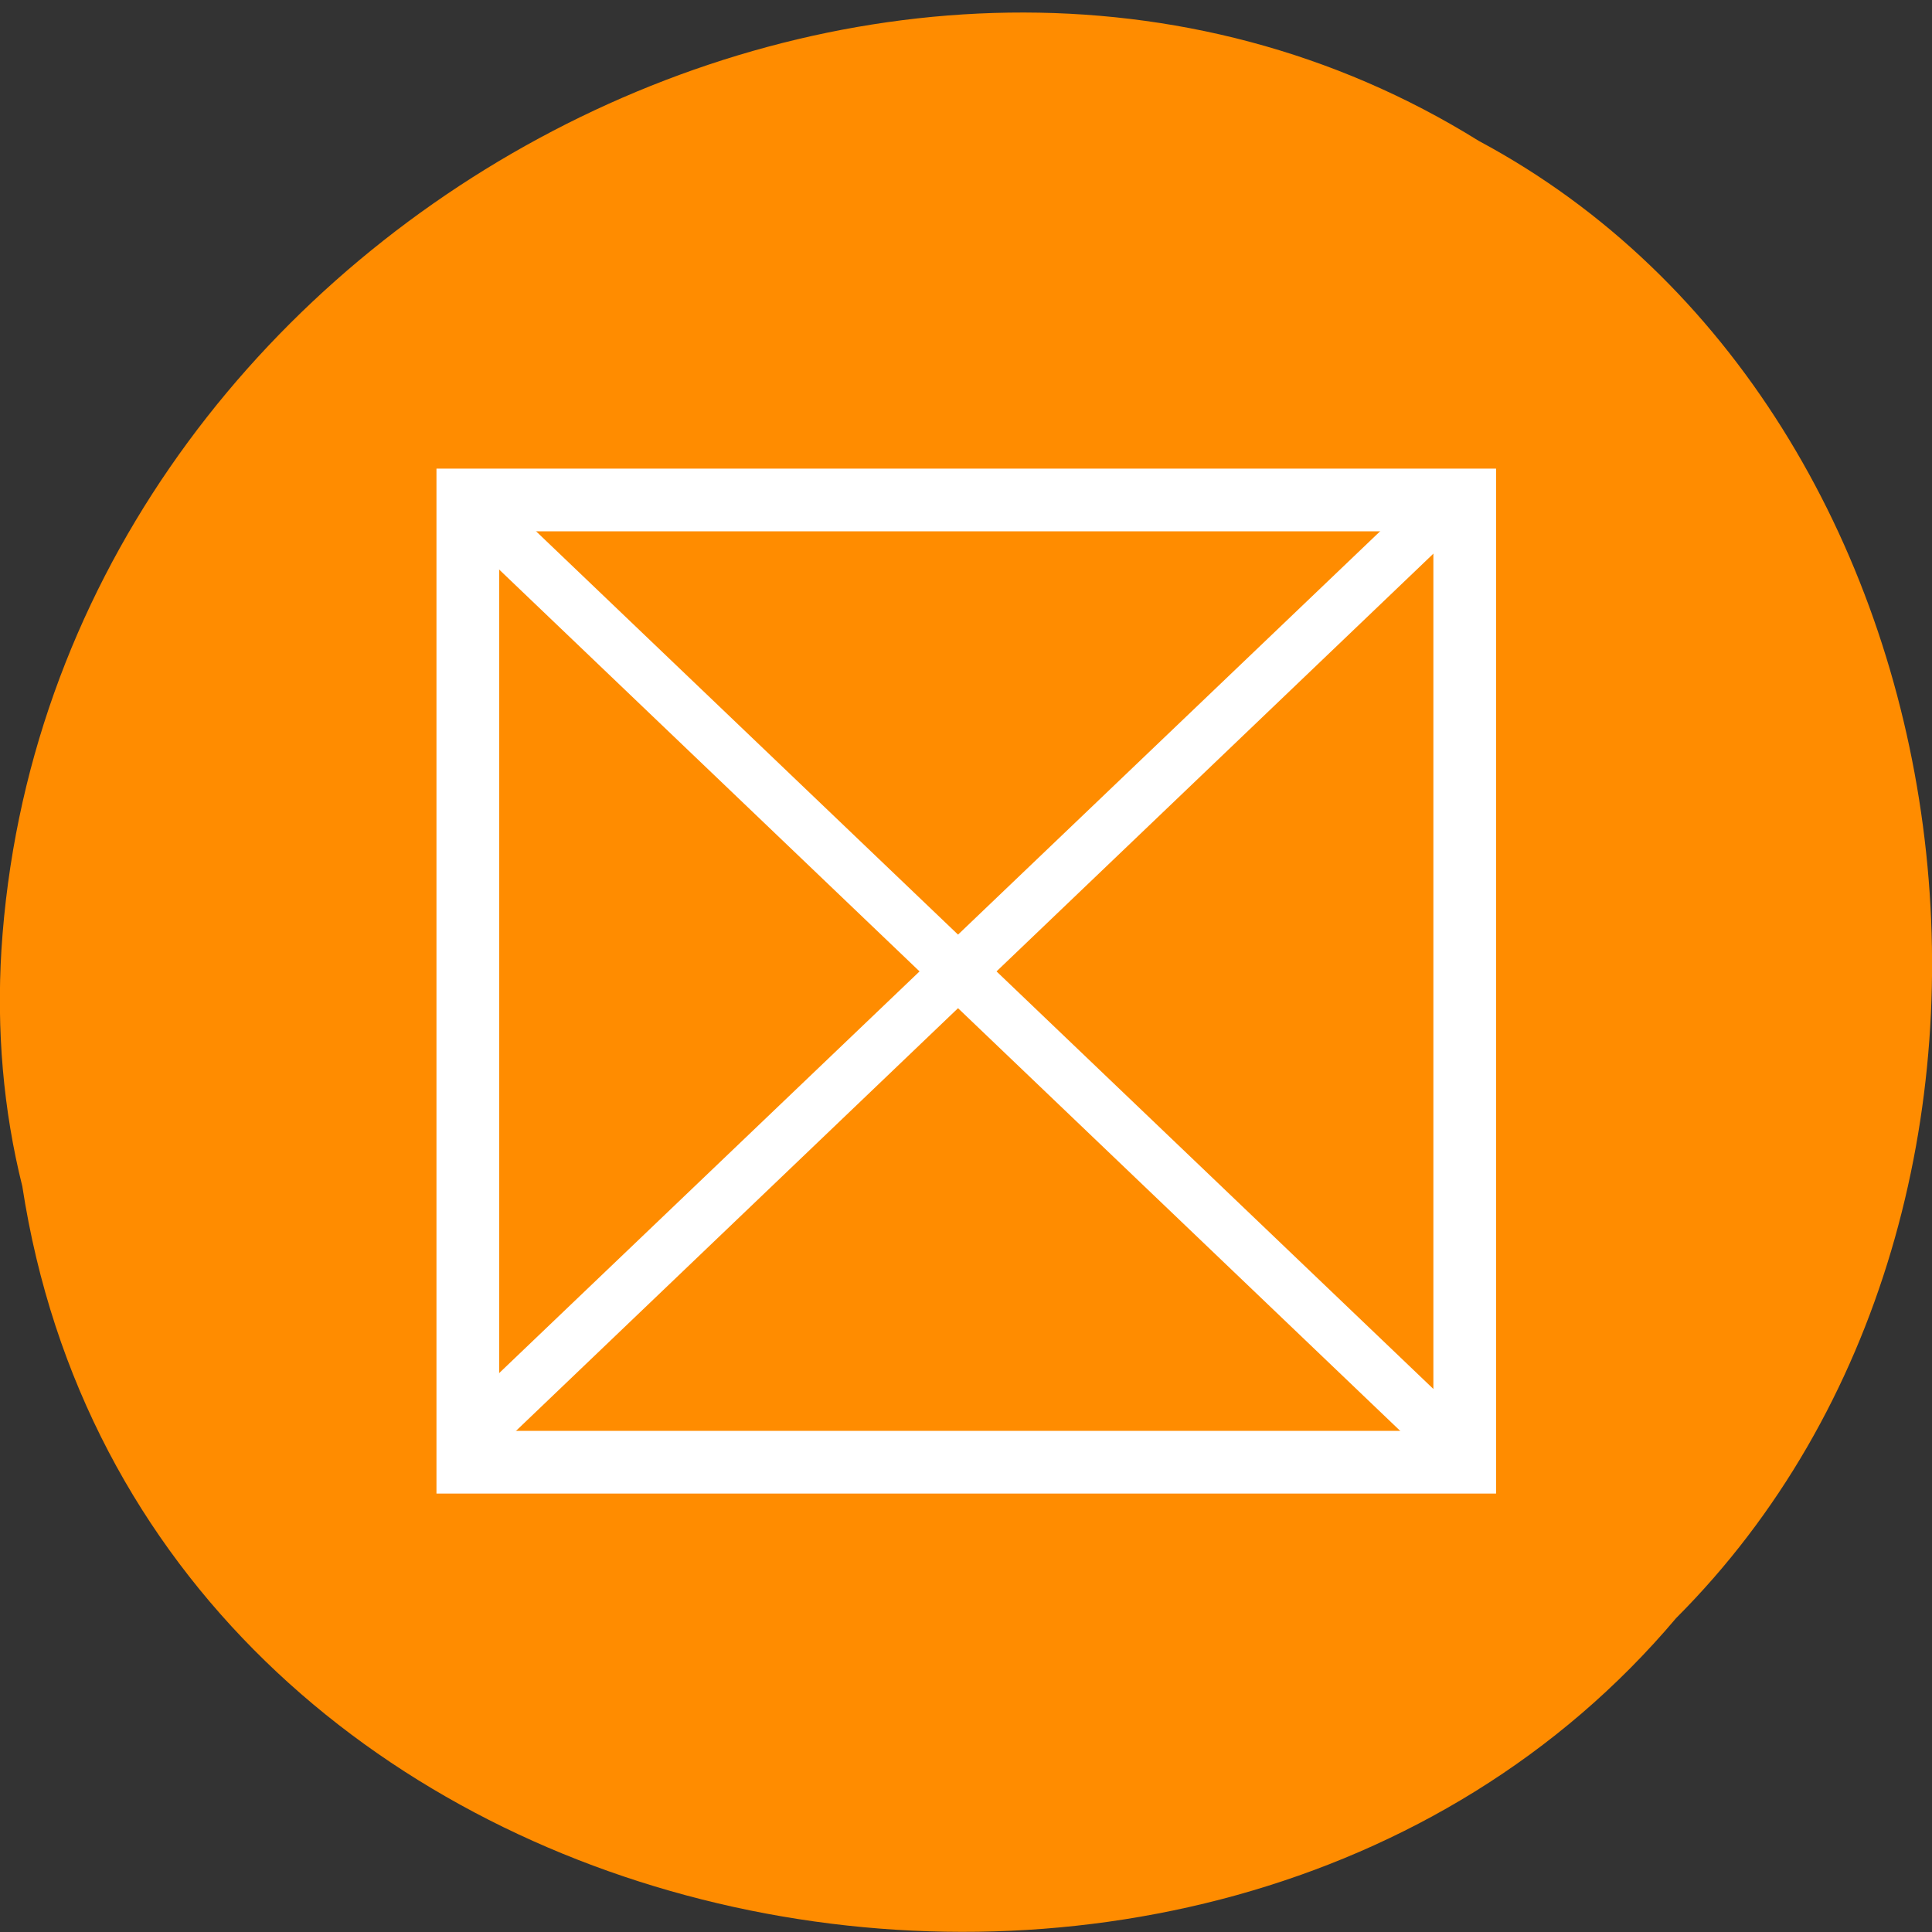<svg xmlns="http://www.w3.org/2000/svg" viewBox="0 0 22 22"><rect x="0" y="0" width="22" height="22" fill="#333333" stroke="none"/><g style="fill:#ff8c00"><path d="M 0.254 13.508 C 1.617 22.387 13.738 24.766 19.086 18.426 C 23.793 13.715 22.625 4.699 16.84 1.605 C 10.207 -2.527 0.539 2.586 0.016 10.82 C -0.039 11.723 0.035 12.633 0.254 13.508 Z M 0.254 13.508 "/><path d="M 59.384 64.223 L 191.384 64.223 L 191.384 191.632 L 59.384 191.632 Z M 59.384 64.223 " transform="matrix(0.086 0 0 0.086 0.22 0.17)" style="stroke:#fff;stroke-linecap:round;stroke-width:8.3"/></g><g style="fill:#fff"><path d="M 5.262 6.082 L 5.664 5.629 L 16.555 16.039 L 16.156 16.496 Z M 5.262 6.082 "/><path d="M 16.555 6.082 L 16.156 5.629 L 5.262 16.039 L 5.664 16.496 Z M 16.555 6.082 "/></g></svg>